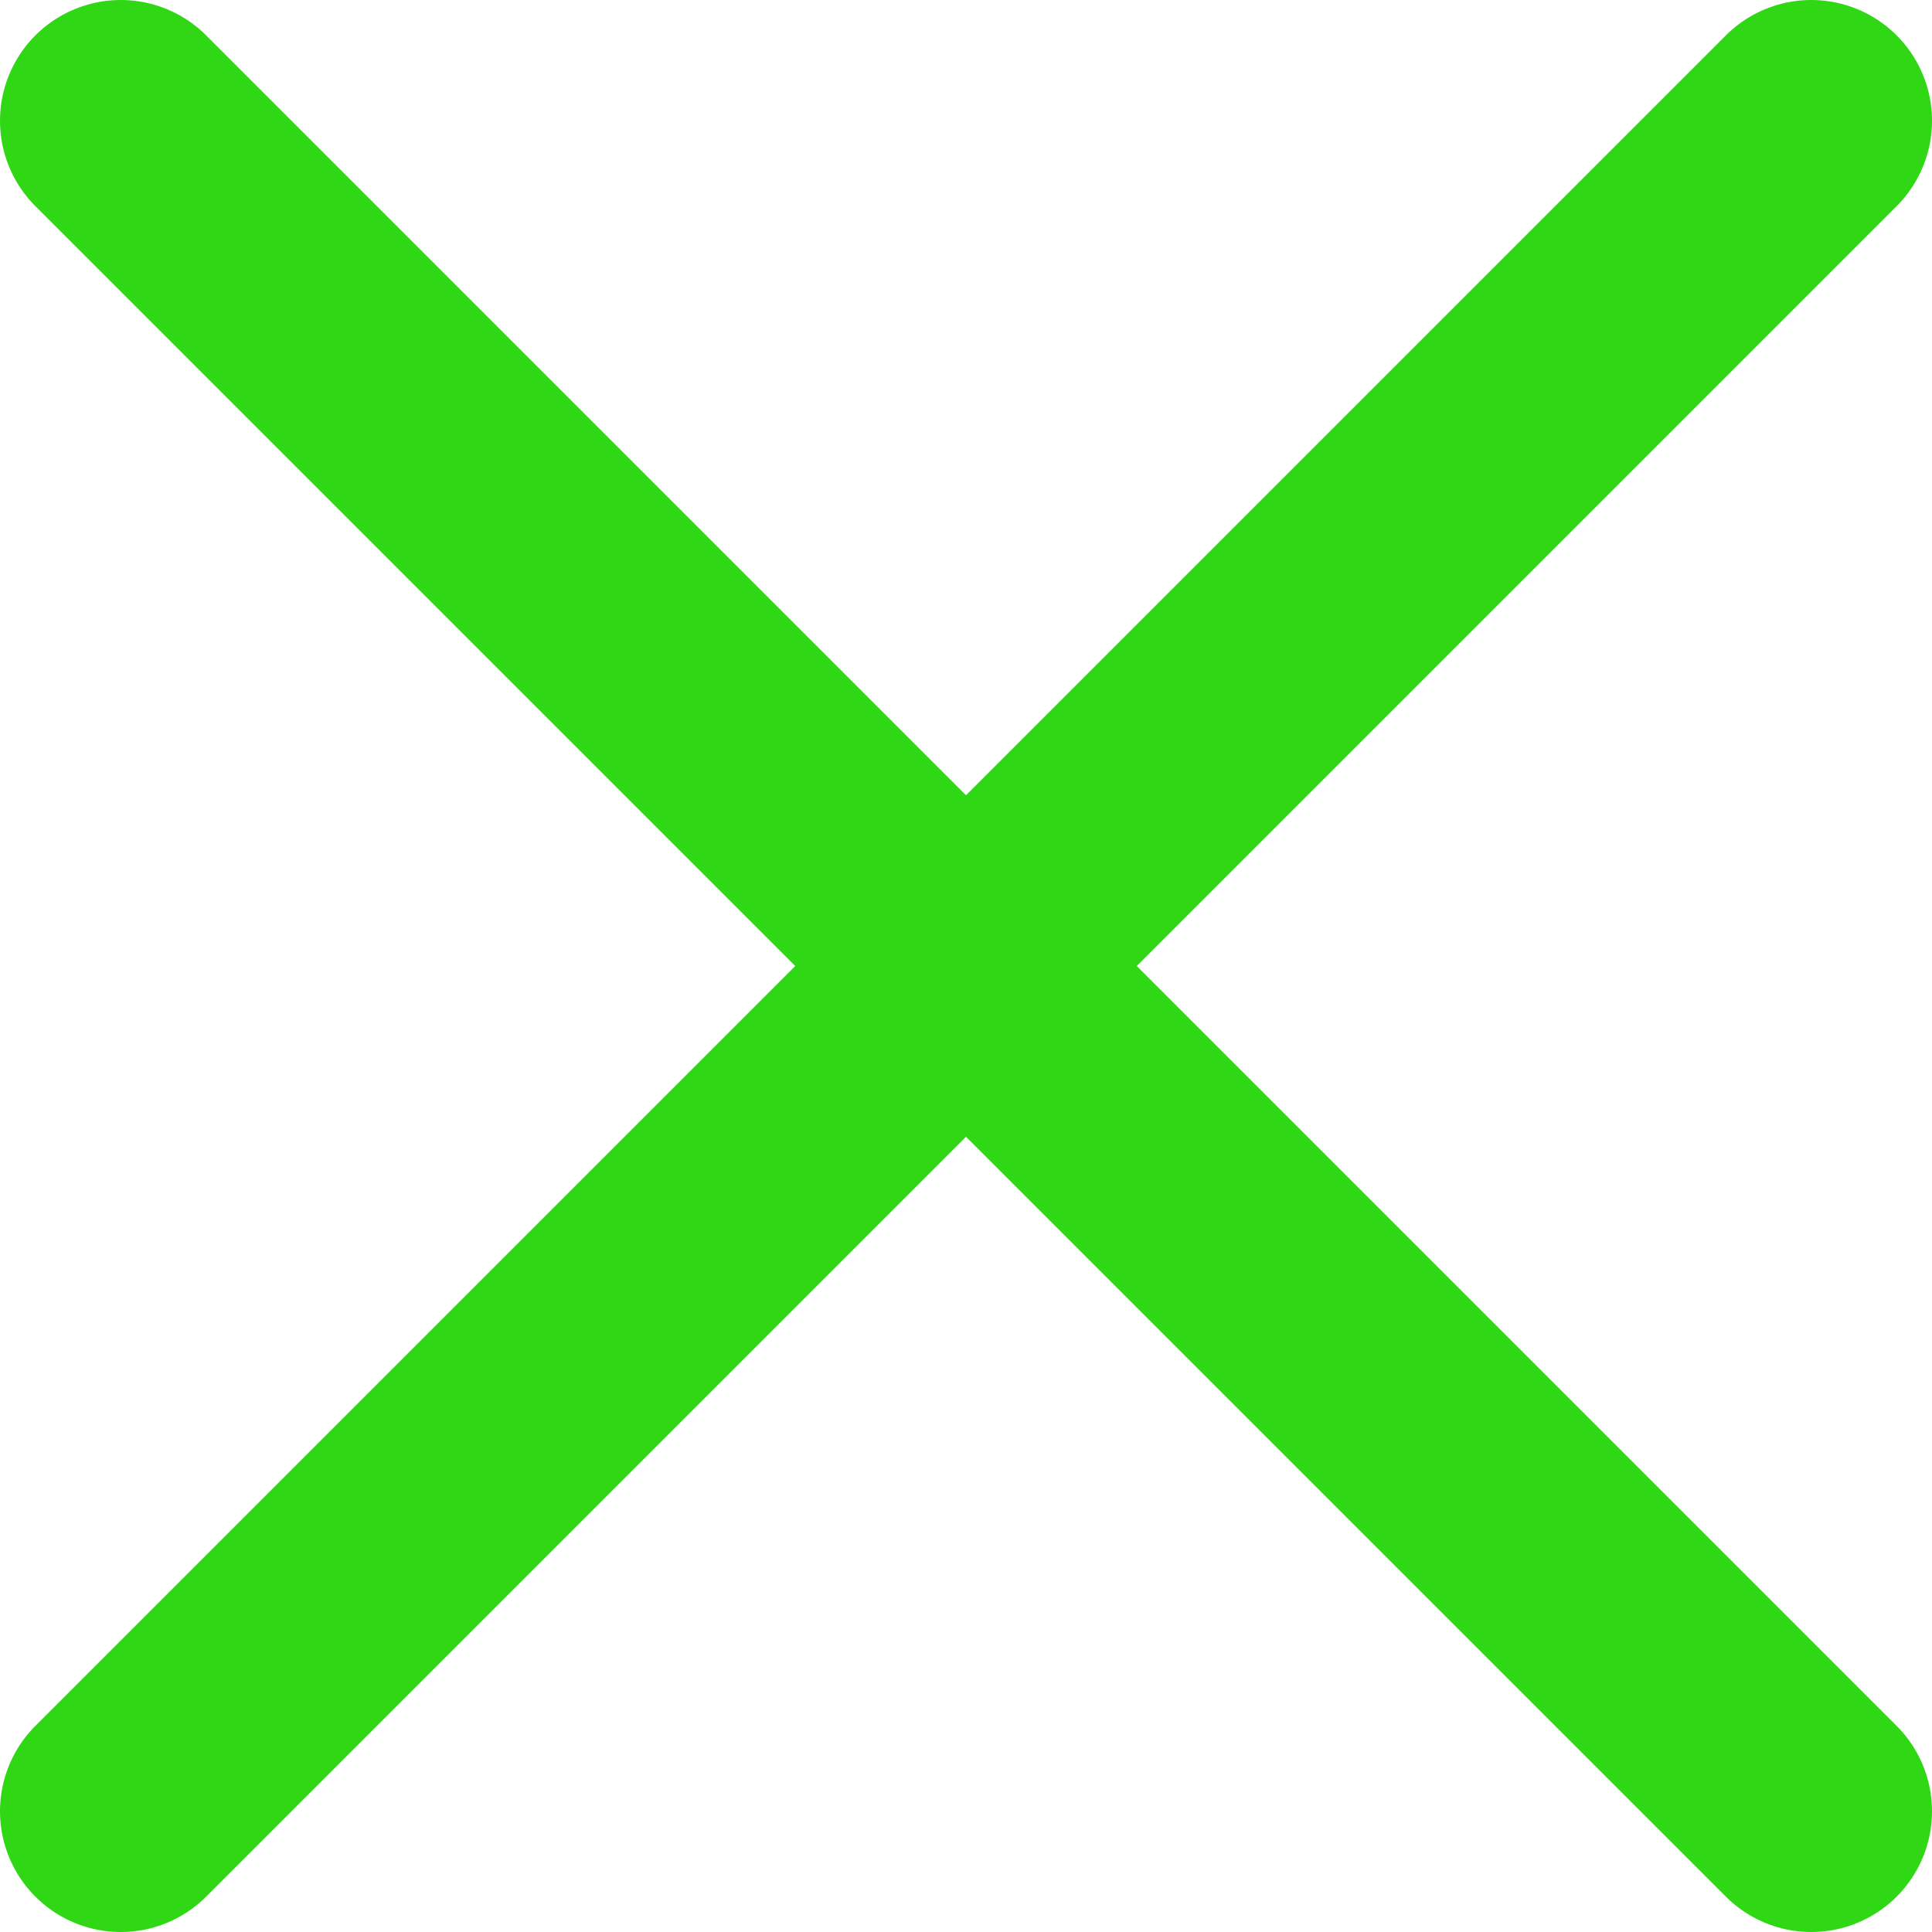 <svg width="8" height="8" viewBox="0 0 8 8" fill="none" xmlns="http://www.w3.org/2000/svg">
<path d="M7.5 7.5L0.5 0.5M7.5 0.5L0.5 7.5" stroke="#2FD714" stroke-linecap="round" stroke-linejoin="round"/>
</svg>
